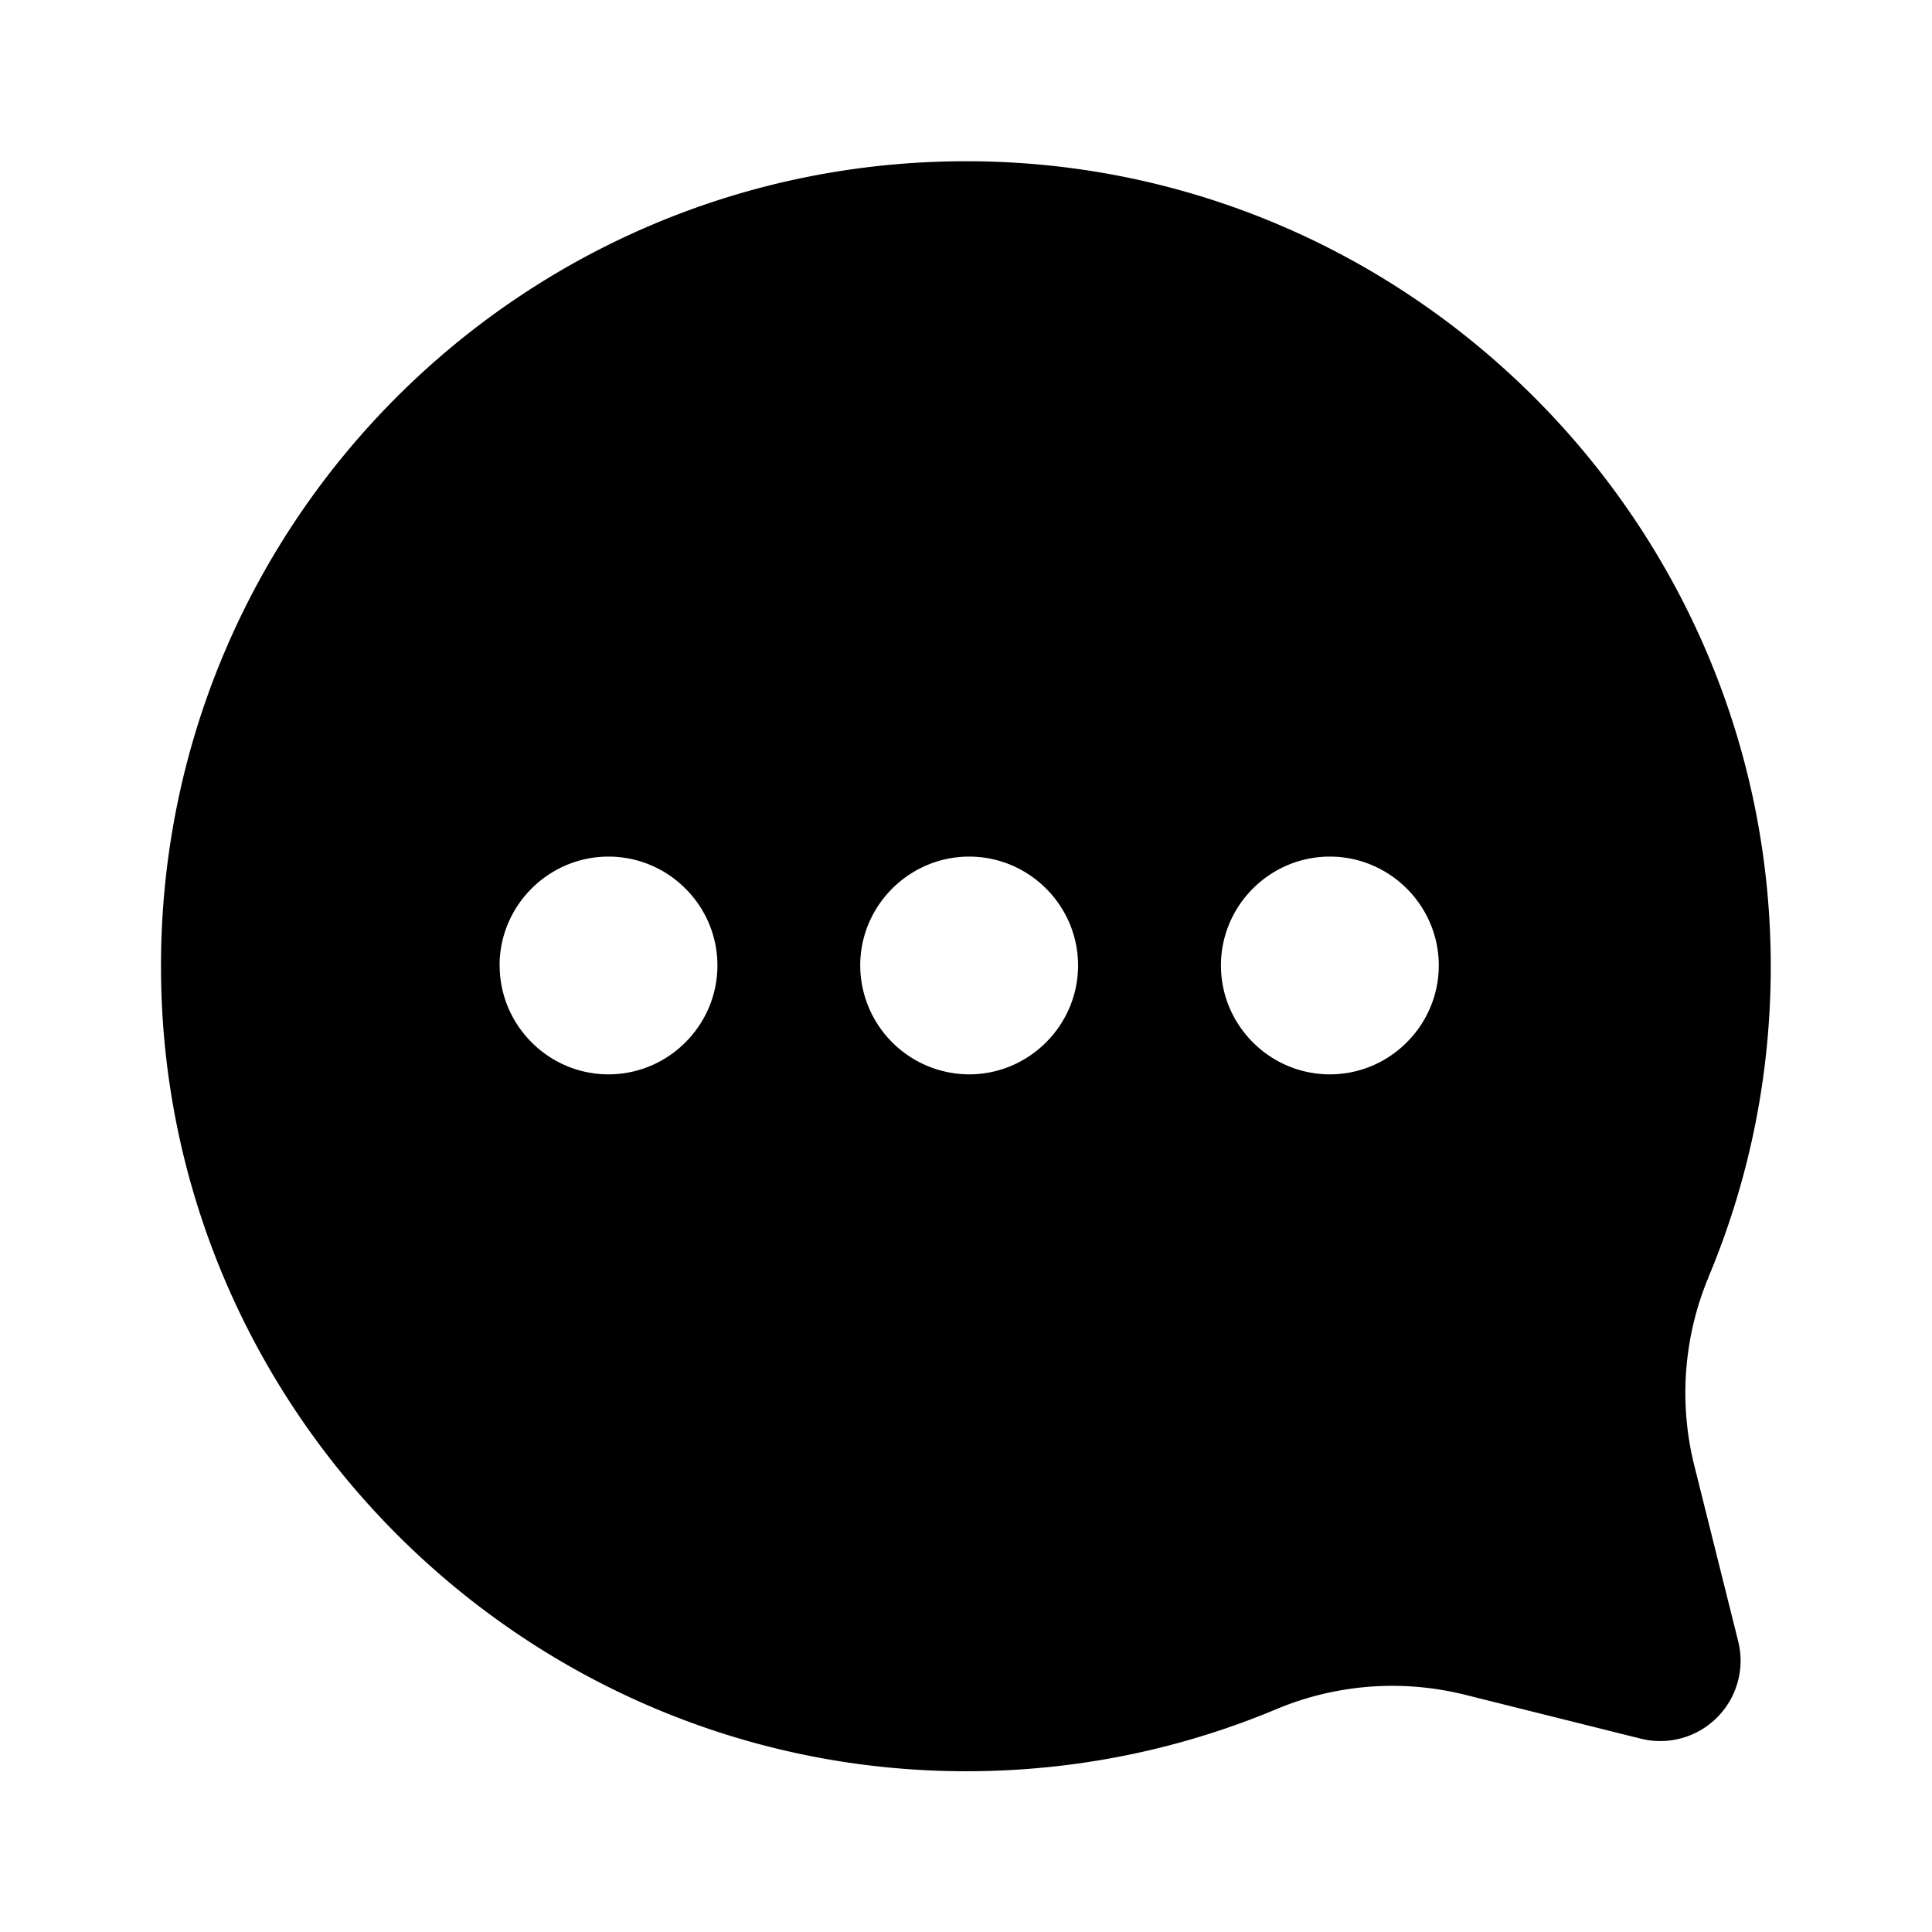 <svg xmlns="http://www.w3.org/2000/svg" width="24" height="24" fill="none" viewBox="0 0 24 24"><path fill="#313234" fill-rule="evenodd" d="M21.997 12.006c0 1.37-.276 2.674-.776 3.864v.003a3.73 3.73 0 0 0-.172 2.34l.543 2.174a.998.998 0 0 1-1.211 1.211l-2.174-.543a3.73 3.73 0 0 0-2.34.172c-1.19.5-2.493.776-3.864.776C6.5 22.003 2 17.51 2 12.006 1.997 6.48 6.477 2.003 12.003 2.003c5.505 0 9.994 4.499 9.994 10.003m-15.79-.013c0 .744.608 1.353 1.352 1.353s1.353-.609 1.353-1.353-.608-1.352-1.353-1.352c-.744 0-1.353.608-1.353 1.352m5.833 1.353a1.357 1.357 0 0 1-1.353-1.353c0-.744.61-1.352 1.353-1.352.745 0 1.353.608 1.353 1.352s-.609 1.353-1.353 1.353m3.128-1.353c0 .744.608 1.353 1.353 1.353.744 0 1.353-.609 1.353-1.353s-.61-1.352-1.353-1.352c-.745 0-1.353.608-1.353 1.352" clip-rule="evenodd" style="fill:#313234;fill:color(display-p3 .192 .196 .204);fill-opacity:1"/></svg>